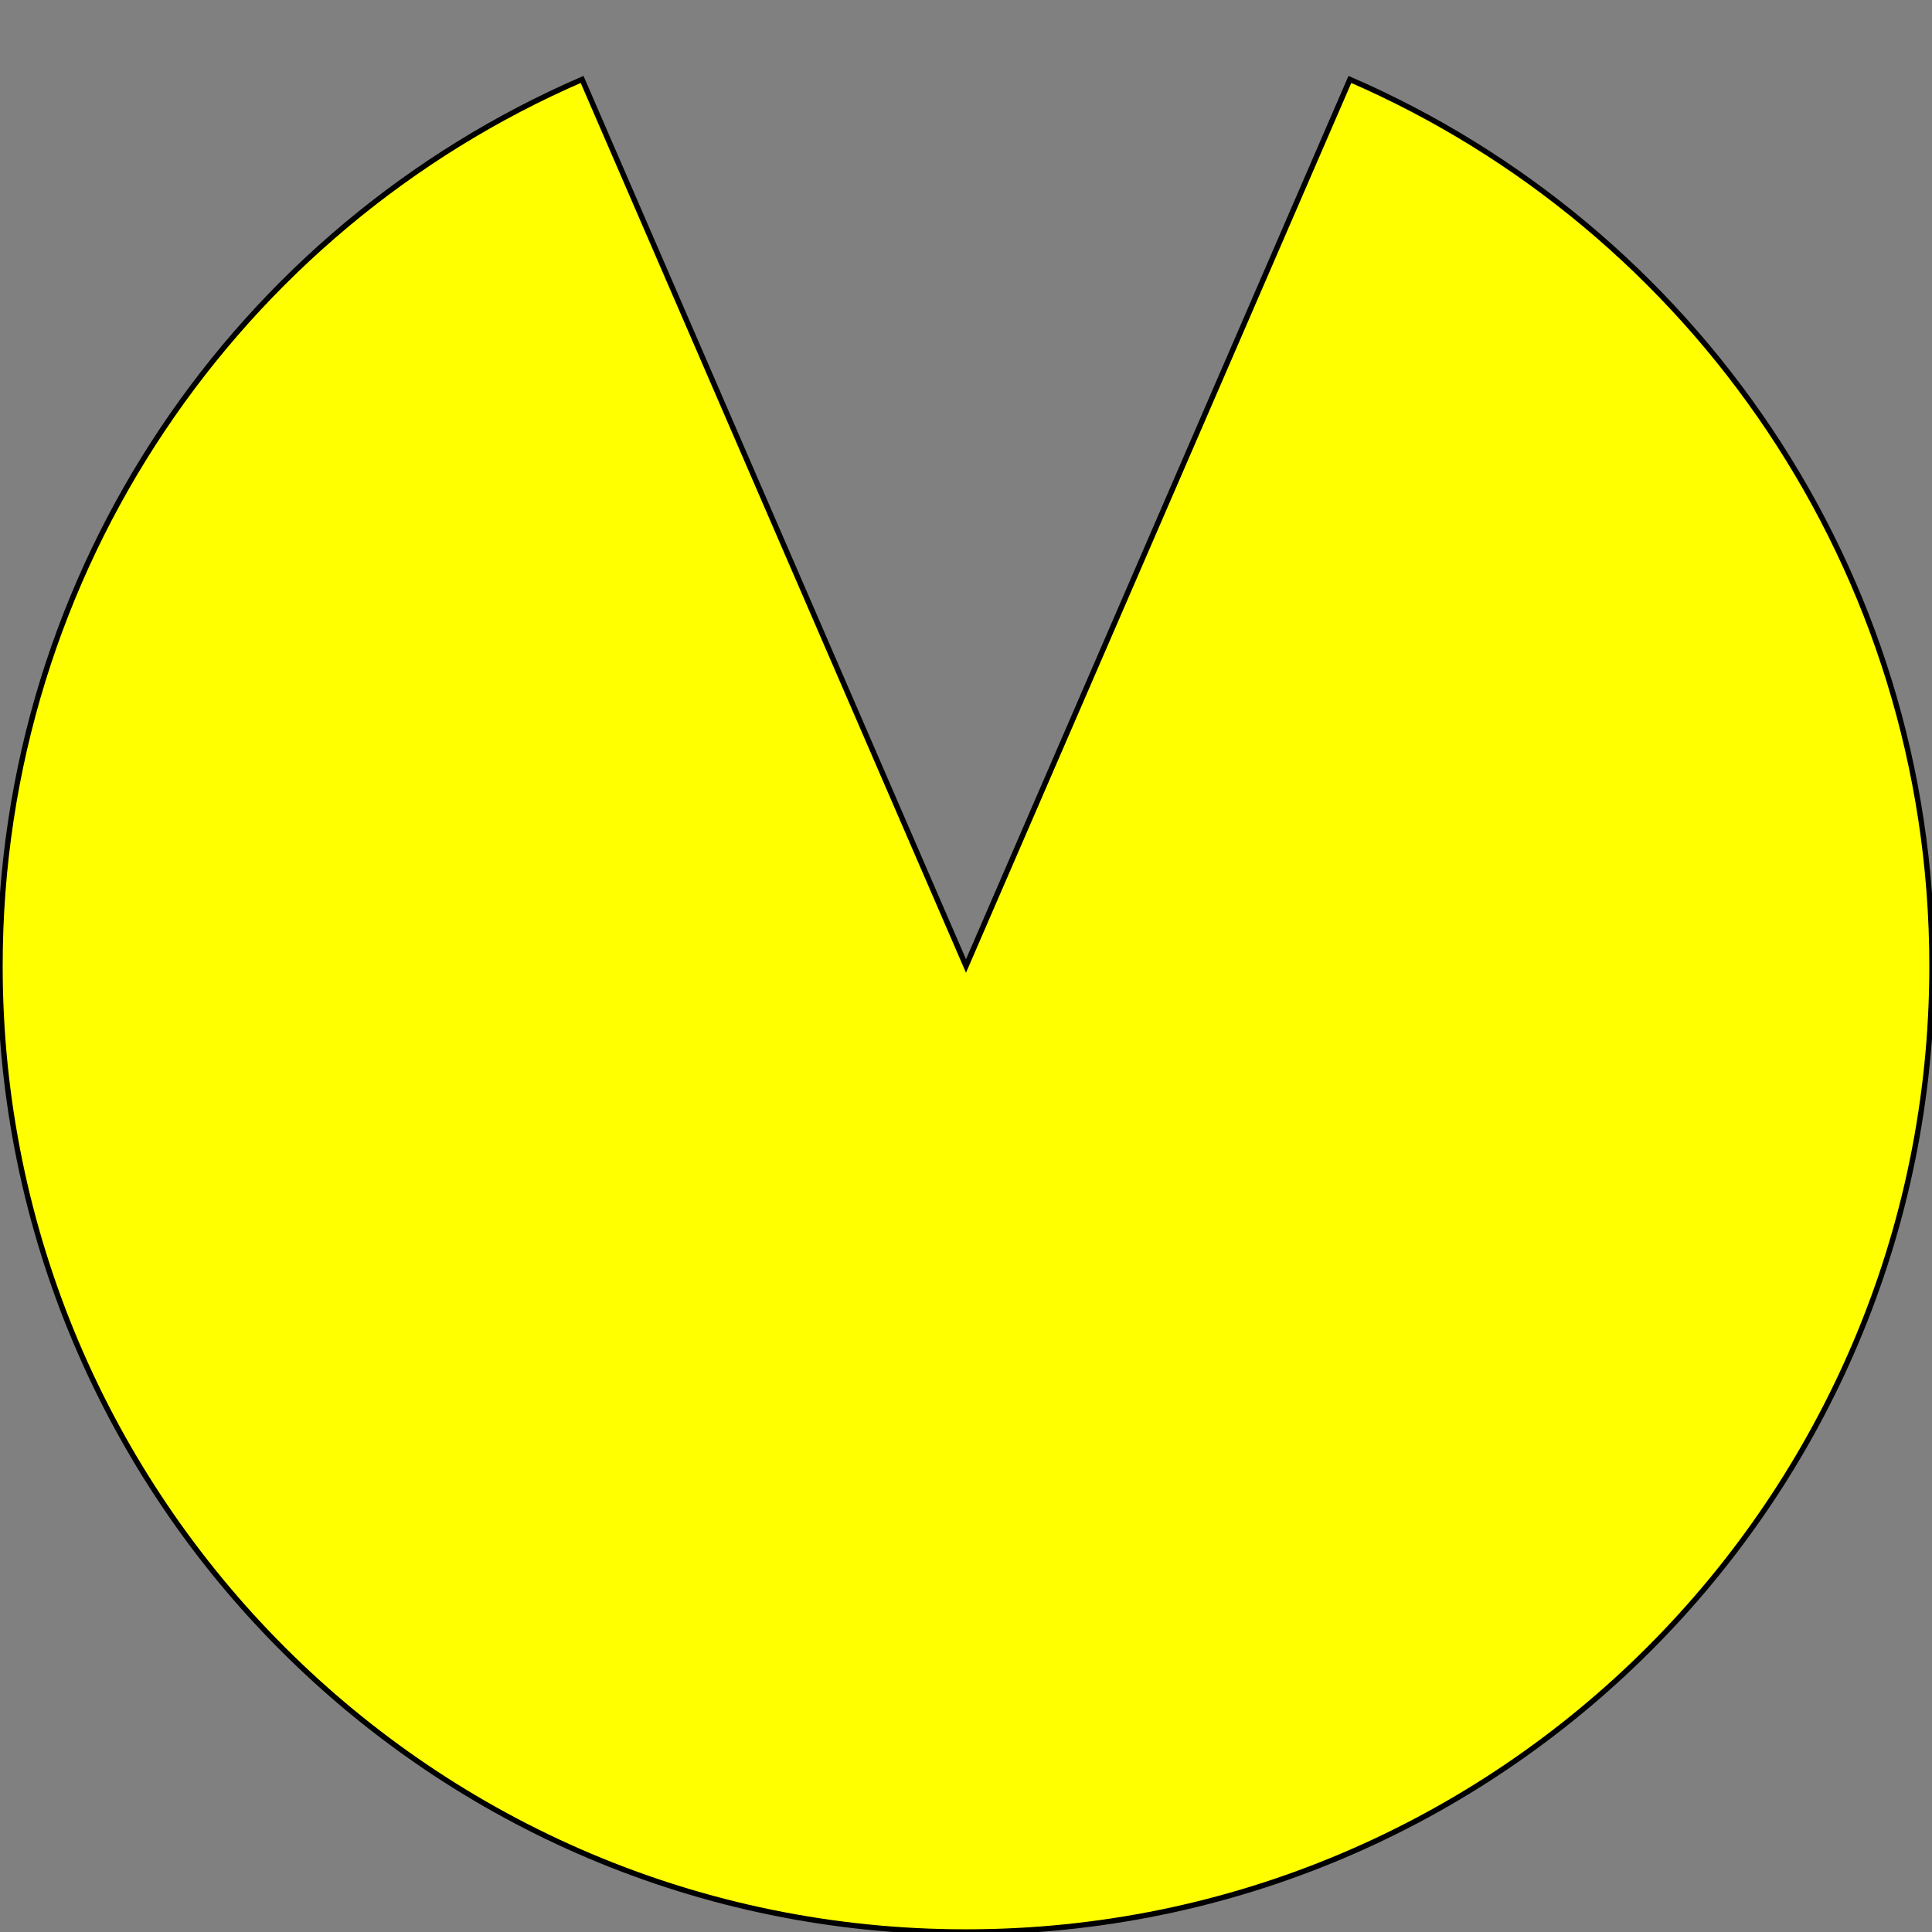 <?xml version="1.0" encoding="utf-8"?>
<!-- Generator: Adobe Illustrator 22.1.0, SVG Export Plug-In . SVG Version: 6.00 Build 0)  -->
<svg version="1.1" id="Layer_1" xmlns="http://www.w3.org/2000/svg" xmlns:xlink="http://www.w3.org/1999/xlink" x="0px" y="0px"
	 viewBox="0 0 1080 1080" style="enable-background:new 0 0 1080 1080;" xml:space="preserve">
<rect x="0" y="0" width="1080" height="1080" fill="#808080" stroke="none"/>
<path style="fill:#FFFF00;stroke:#000000;stroke-width:3;stroke-miterlimit:10;" d="M540,540L754.6,44.4
	C946,127.4,1080,318.1,1080,540c0,298.2-241.8,540-540,540S0,838.3,0,540C0,318,133.9,127.3,325.4,44.4L540,540z"/>
</svg>
